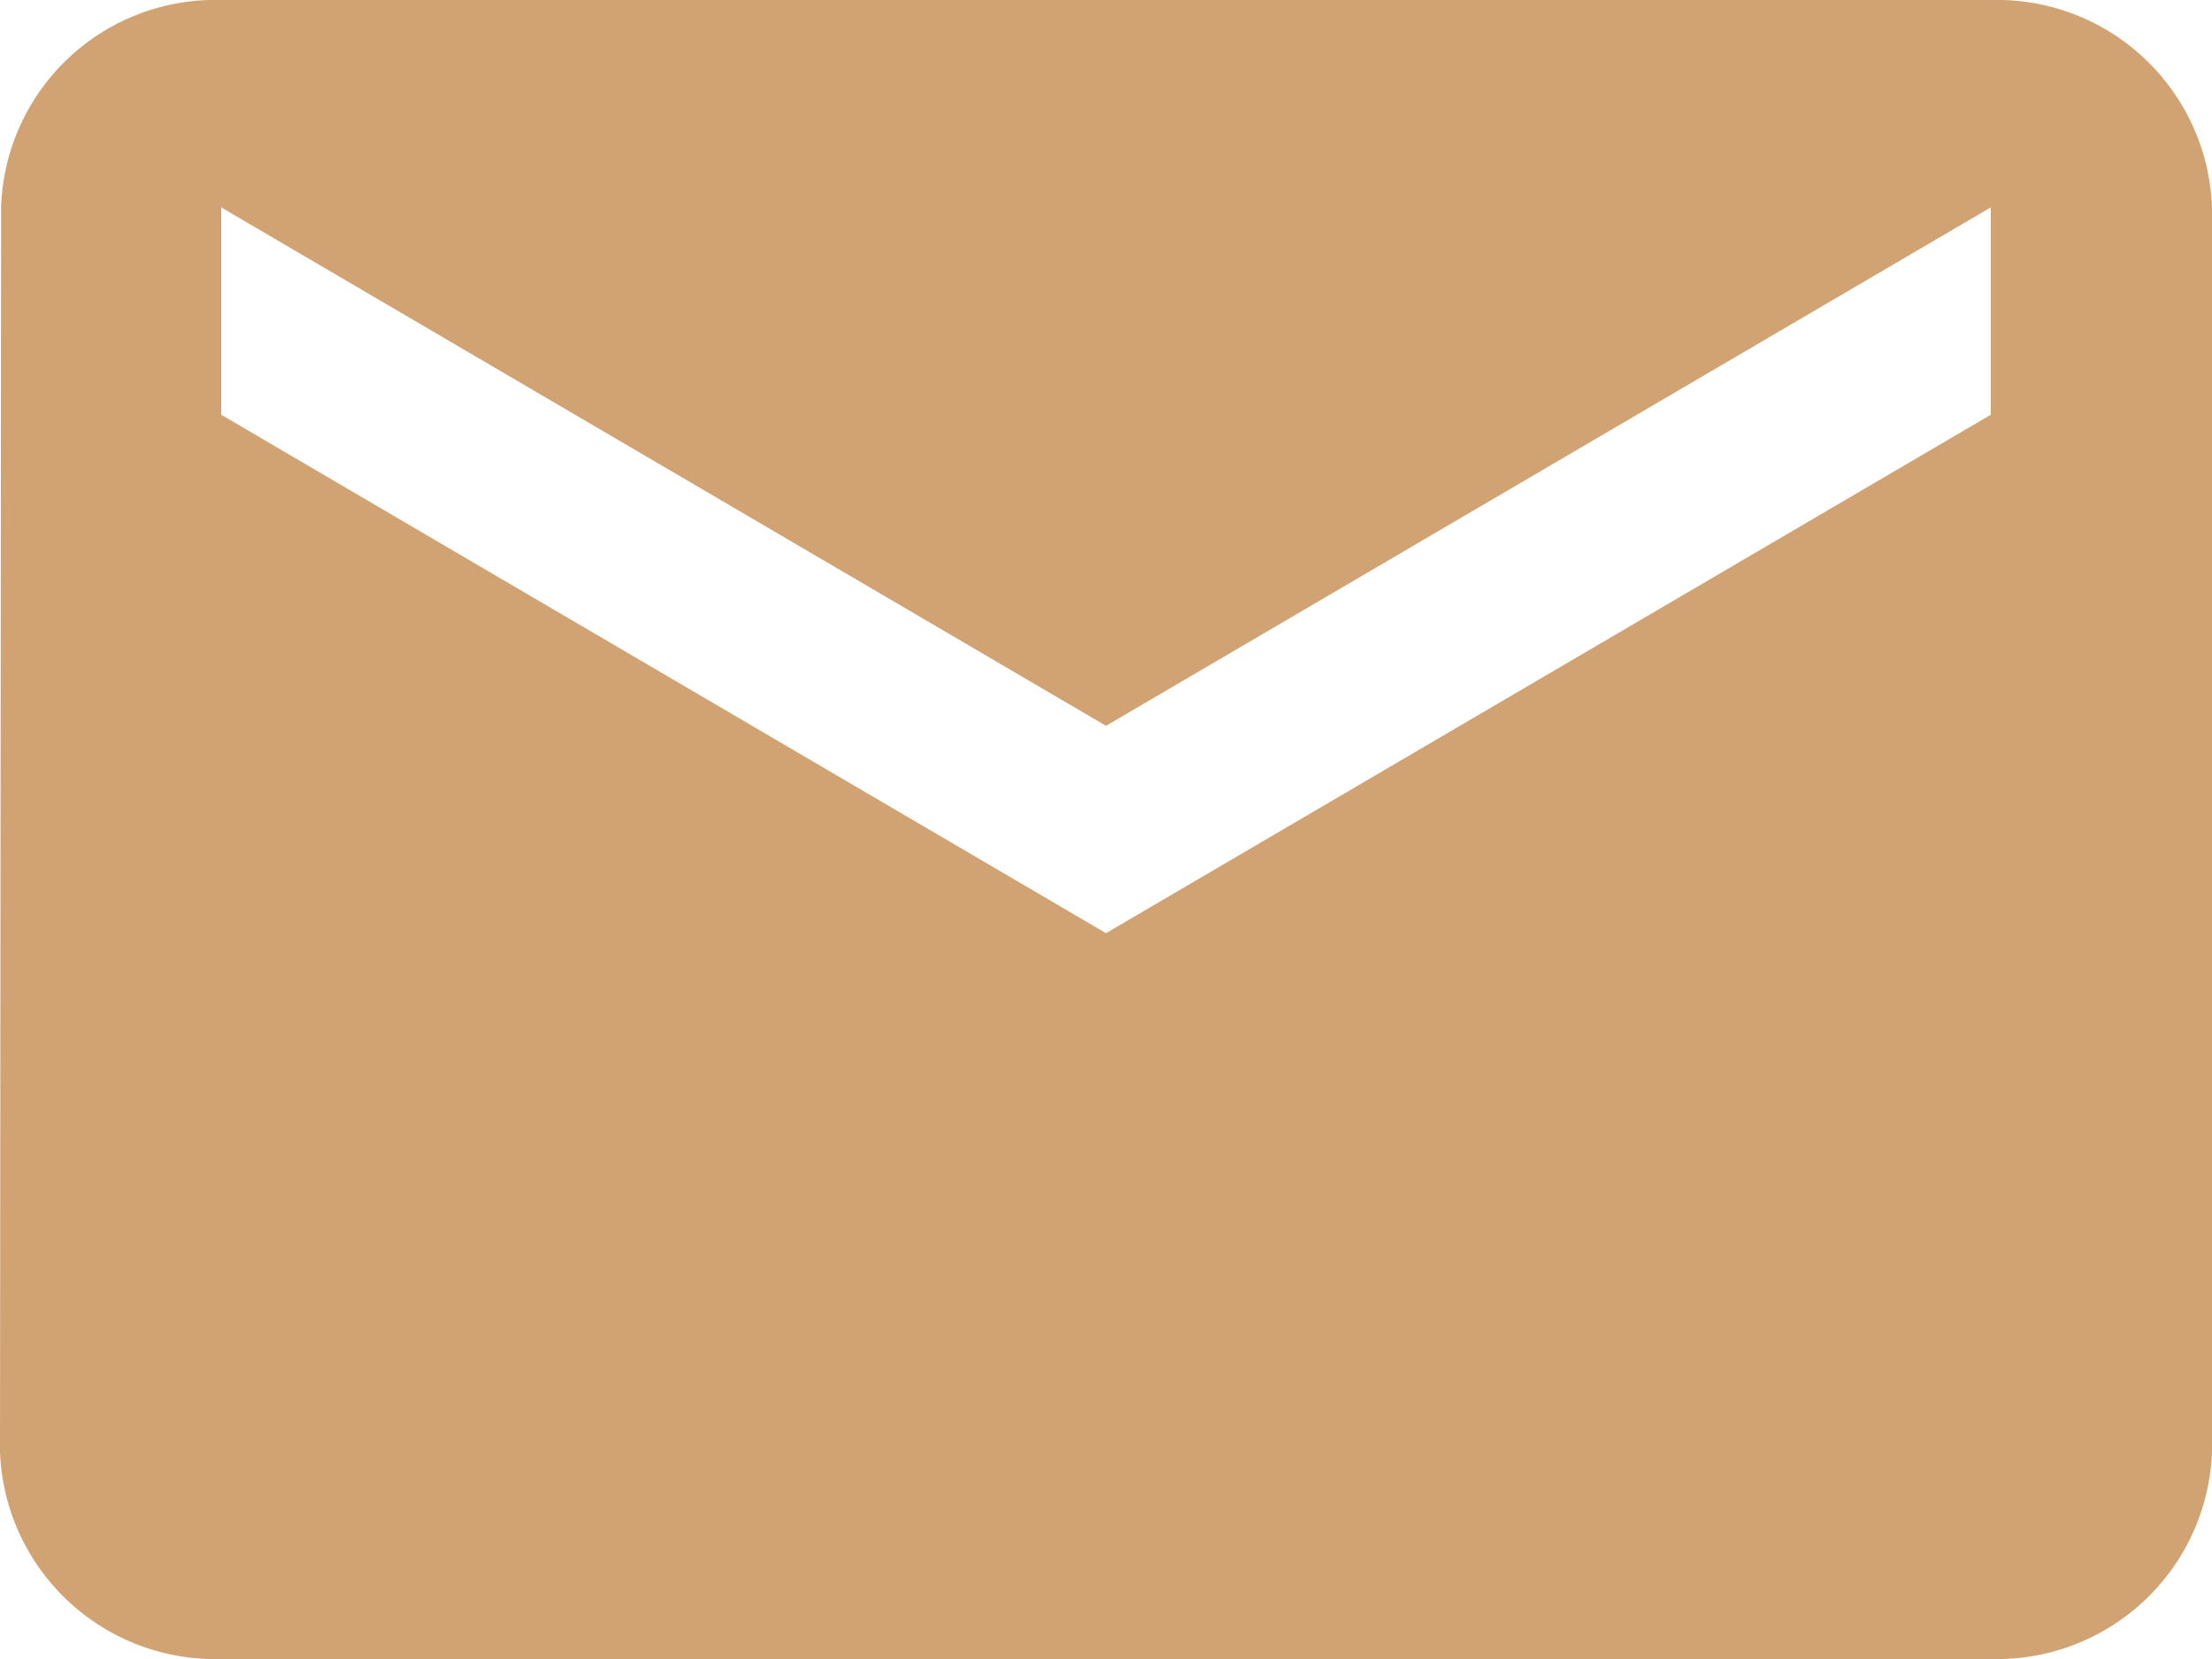 <svg xmlns="http://www.w3.org/2000/svg" width="16" height="12" viewBox="0 0 16 12">
  <path id="Path_2823" data-name="Path 2823" d="M16.4,4H3.6A1.55,1.55,0,0,0,2.008,5.5L2,14.5A1.557,1.557,0,0,0,3.6,16H16.4A1.557,1.557,0,0,0,18,14.5v-9A1.557,1.557,0,0,0,16.4,4Zm0,3L10,10.75,3.6,7V5.5L10,9.25,16.4,5.5Z" transform="translate(-2 -4)" fill="#d1a272"/>
</svg>
